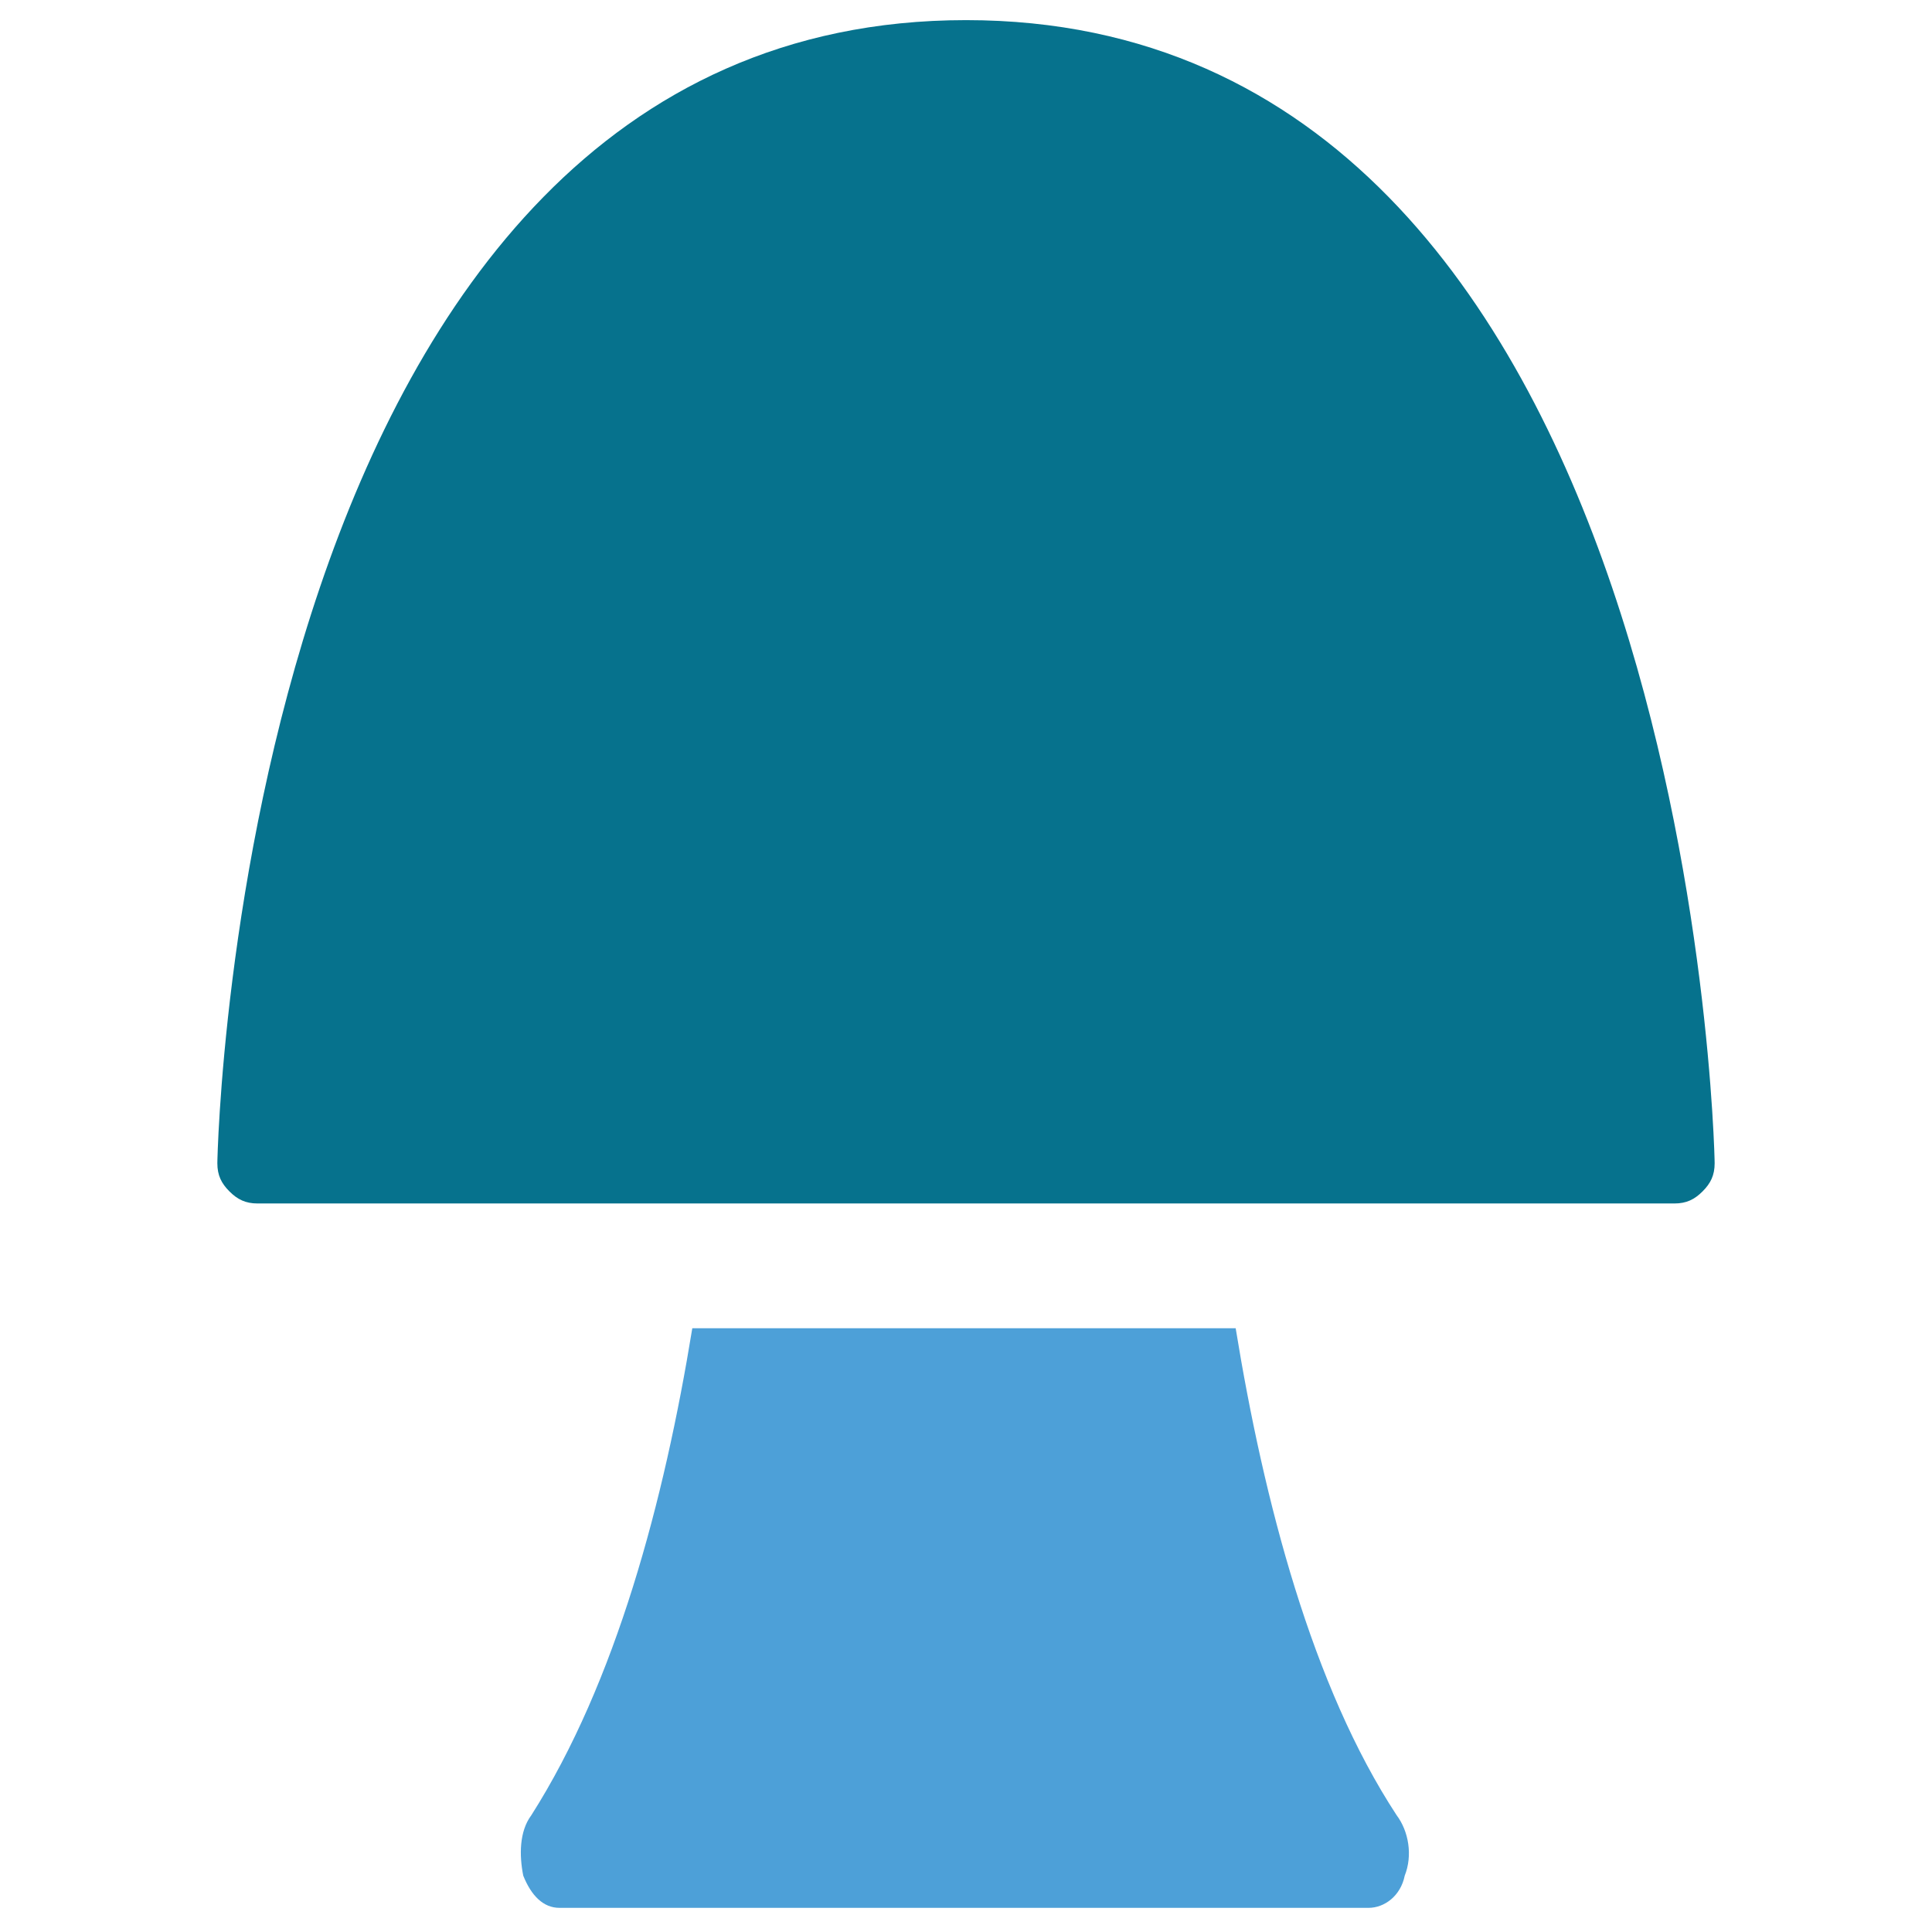 <?xml version="1.0" encoding="utf-8"?>
<!-- Generator: Adobe Illustrator 18.0.0, SVG Export Plug-In . SVG Version: 6.00 Build 0)  -->
<!DOCTYPE svg PUBLIC "-//W3C//DTD SVG 1.1//EN" "http://www.w3.org/Graphics/SVG/1.1/DTD/svg11.dtd">
<svg version="1.1" id="Layer_1" xmlns="http://www.w3.org/2000/svg" xmlns:xlink="http://www.w3.org/1999/xlink" x="0px" y="0px"
	 viewBox="0 0 48 48" enable-background="new 0 0 48 48" xml:space="preserve">
<g>
	<path fill="#06728D" d="M24,0.5C6,0.5,5.4,28.6,5.4,28.9c0,0.3,0.1,0.5,0.3,0.7c0.2,0.2,0.4,0.3,0.7,0.3h11.8c0,0,0,0,0,0h2
		c0,0,0,0,0,0h7.6c0,0,0,0,0,0h2c0,0,0,0,0,0h11.8c0.3,0,0.5-0.1,0.7-0.3c0.2-0.2,0.3-0.4,0.3-0.7C42.6,28.6,42,0.5,24,0.5z"/>
	<path fill="#4DA0D8" d="M30.7,33h-2.1h-9.3h-1.9h-0.2c-0.7,4.3-1.9,8.8-4,12.1c-0.3,0.4-0.3,1-0.2,1.5c0.2,0.5,0.5,0.8,0.9,0.8H34
		c0.4,0,0.8-0.3,0.9-0.8c0.2-0.5,0.1-1.1-0.2-1.5C32.6,41.9,31.4,37.3,30.7,33z"/>
</g>
</svg>

